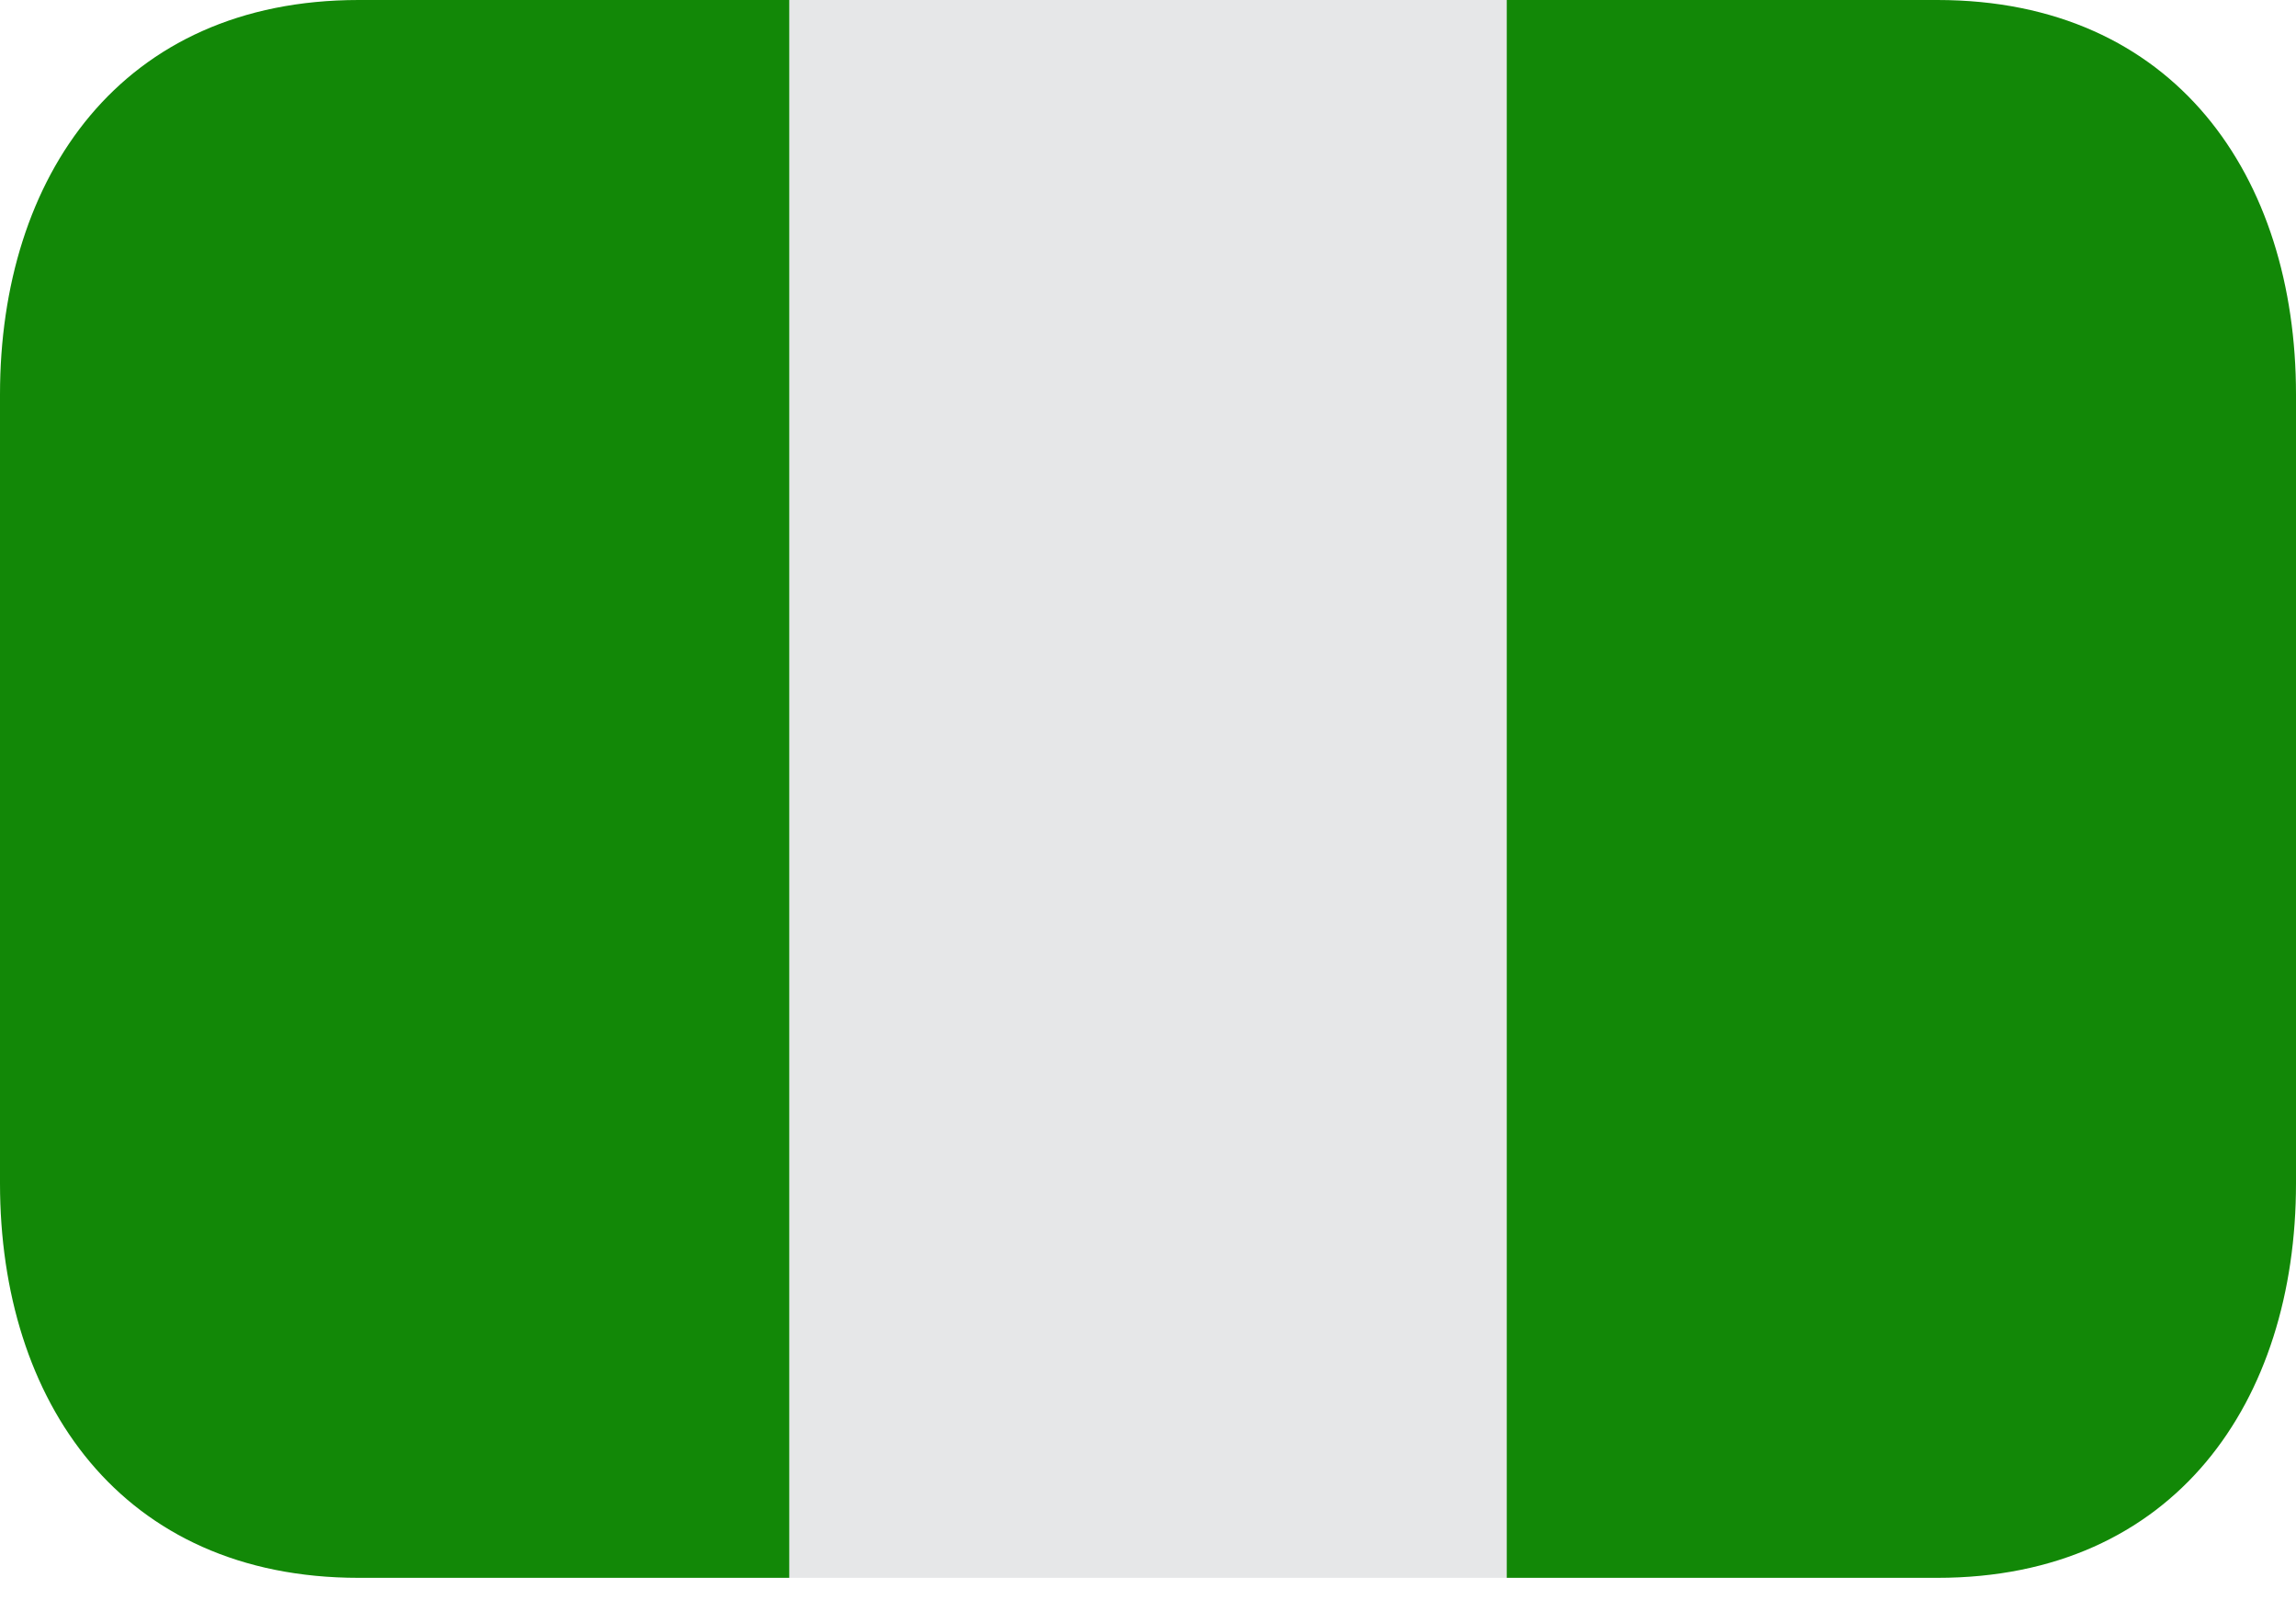 <svg width="33" height="23" viewBox="0 0 33 23" fill="none" xmlns="http://www.w3.org/2000/svg">
<path d="M11.344 0H21.656V22.676H11.344V0Z" fill="#E6E7E8"/>
<path d="M5.156 0C1.739 0 0 2.538 0 5.669V17.007C0 20.138 1.739 22.676 5.156 22.676H11.344V0H5.156ZM27.844 0H21.656V22.676H27.844C31.261 22.676 33 20.138 33 17.007V5.669C33 2.538 31.261 0 27.844 0Z" fill="#128807"/>
</svg>
